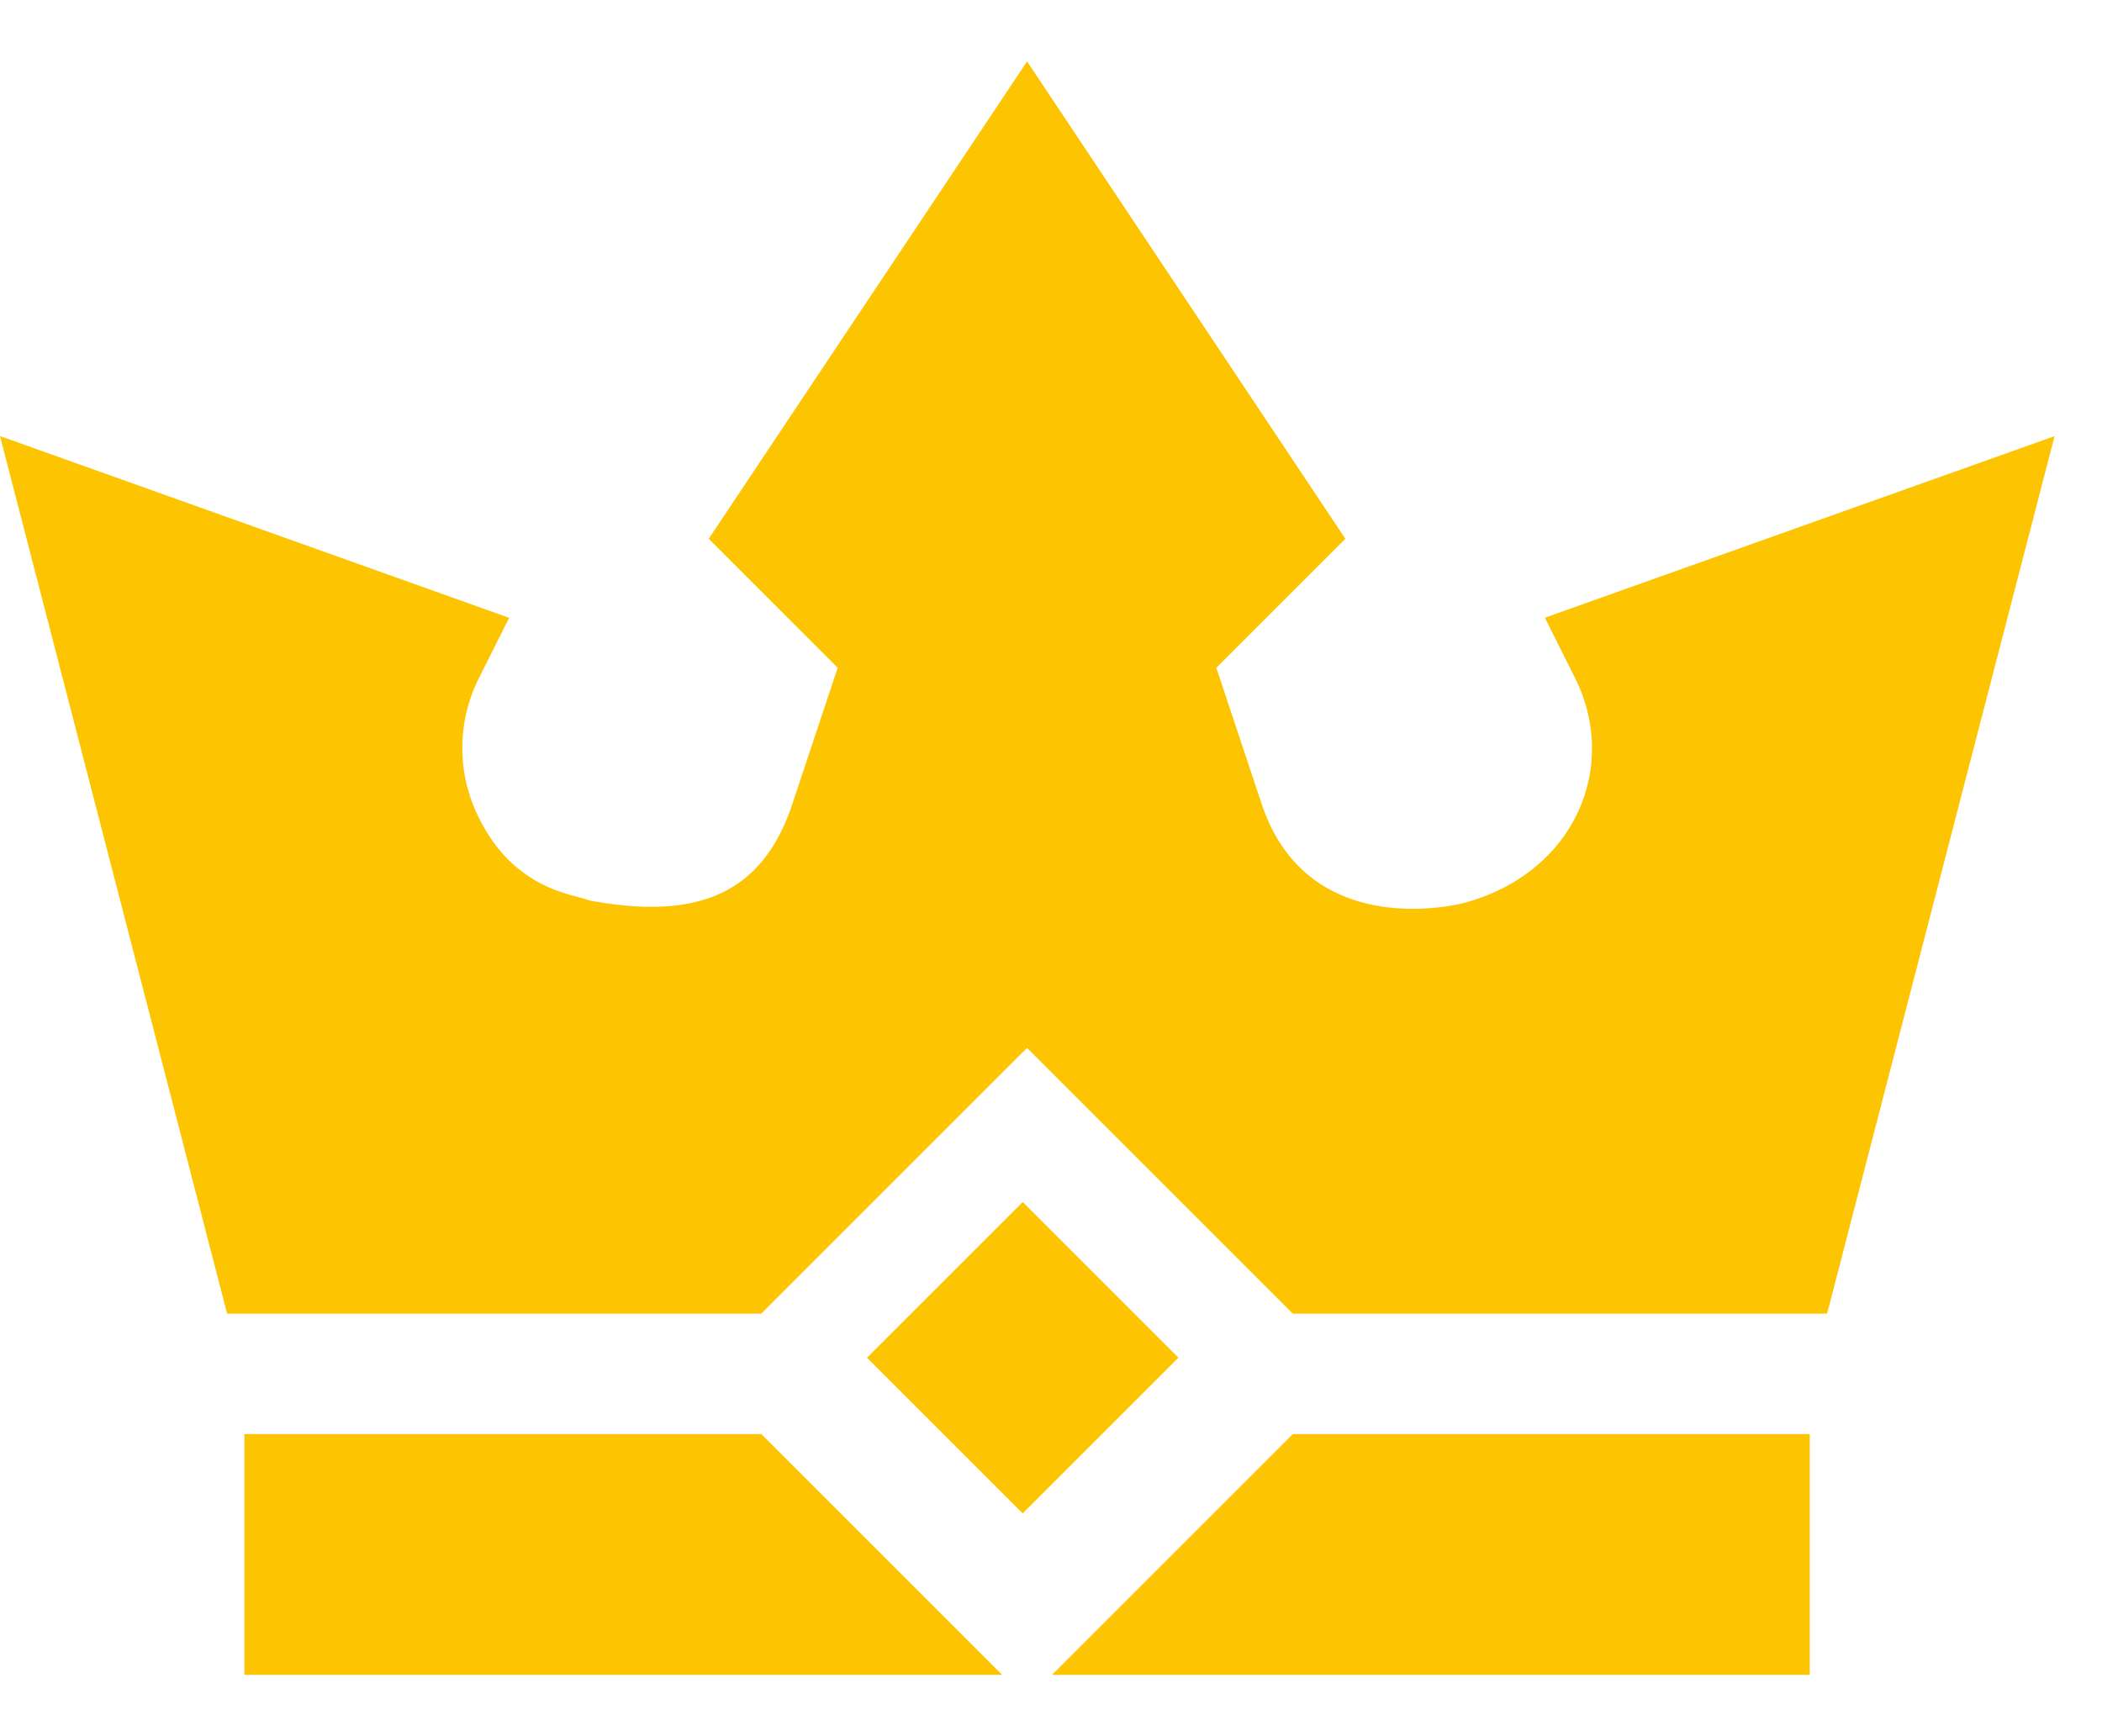 <svg xmlns="http://www.w3.org/2000/svg" width="23" height="19" viewBox="0 0 23 19"><g><g><g><path fill="#fdc401" d="M22.481 4.773L16.904 6.76l.332.664c.473.947.018 2.115-1.206 2.455-.015.005-1.71.46-2.225-1.081l-.496-1.49 1.412-1.412L11.238.672 7.755 5.896l1.411 1.412-.496 1.49c-.32.962-1.01 1.286-2.23 1.054-.134-.065-.83-.096-1.224-.953a1.696 1.696 0 0 1 .023-1.475l.332-.663L0 4.772l2.485 9.604H8.33l2.908-2.908 2.908 2.908h5.846z"/></g><g transform="rotate(-45 11 15)"><path fill="#fdc401" d="M10.03 13.83h2.41v2.409h-2.41z"/></g><g><path fill="#fdc401" d="M8.33 15.694H2.674v2.635h8.291z"/></g><g><path fill="#fdc401" d="M19.802 15.694h-5.656l-2.635 2.635h8.291z"/></g></g></g></svg>